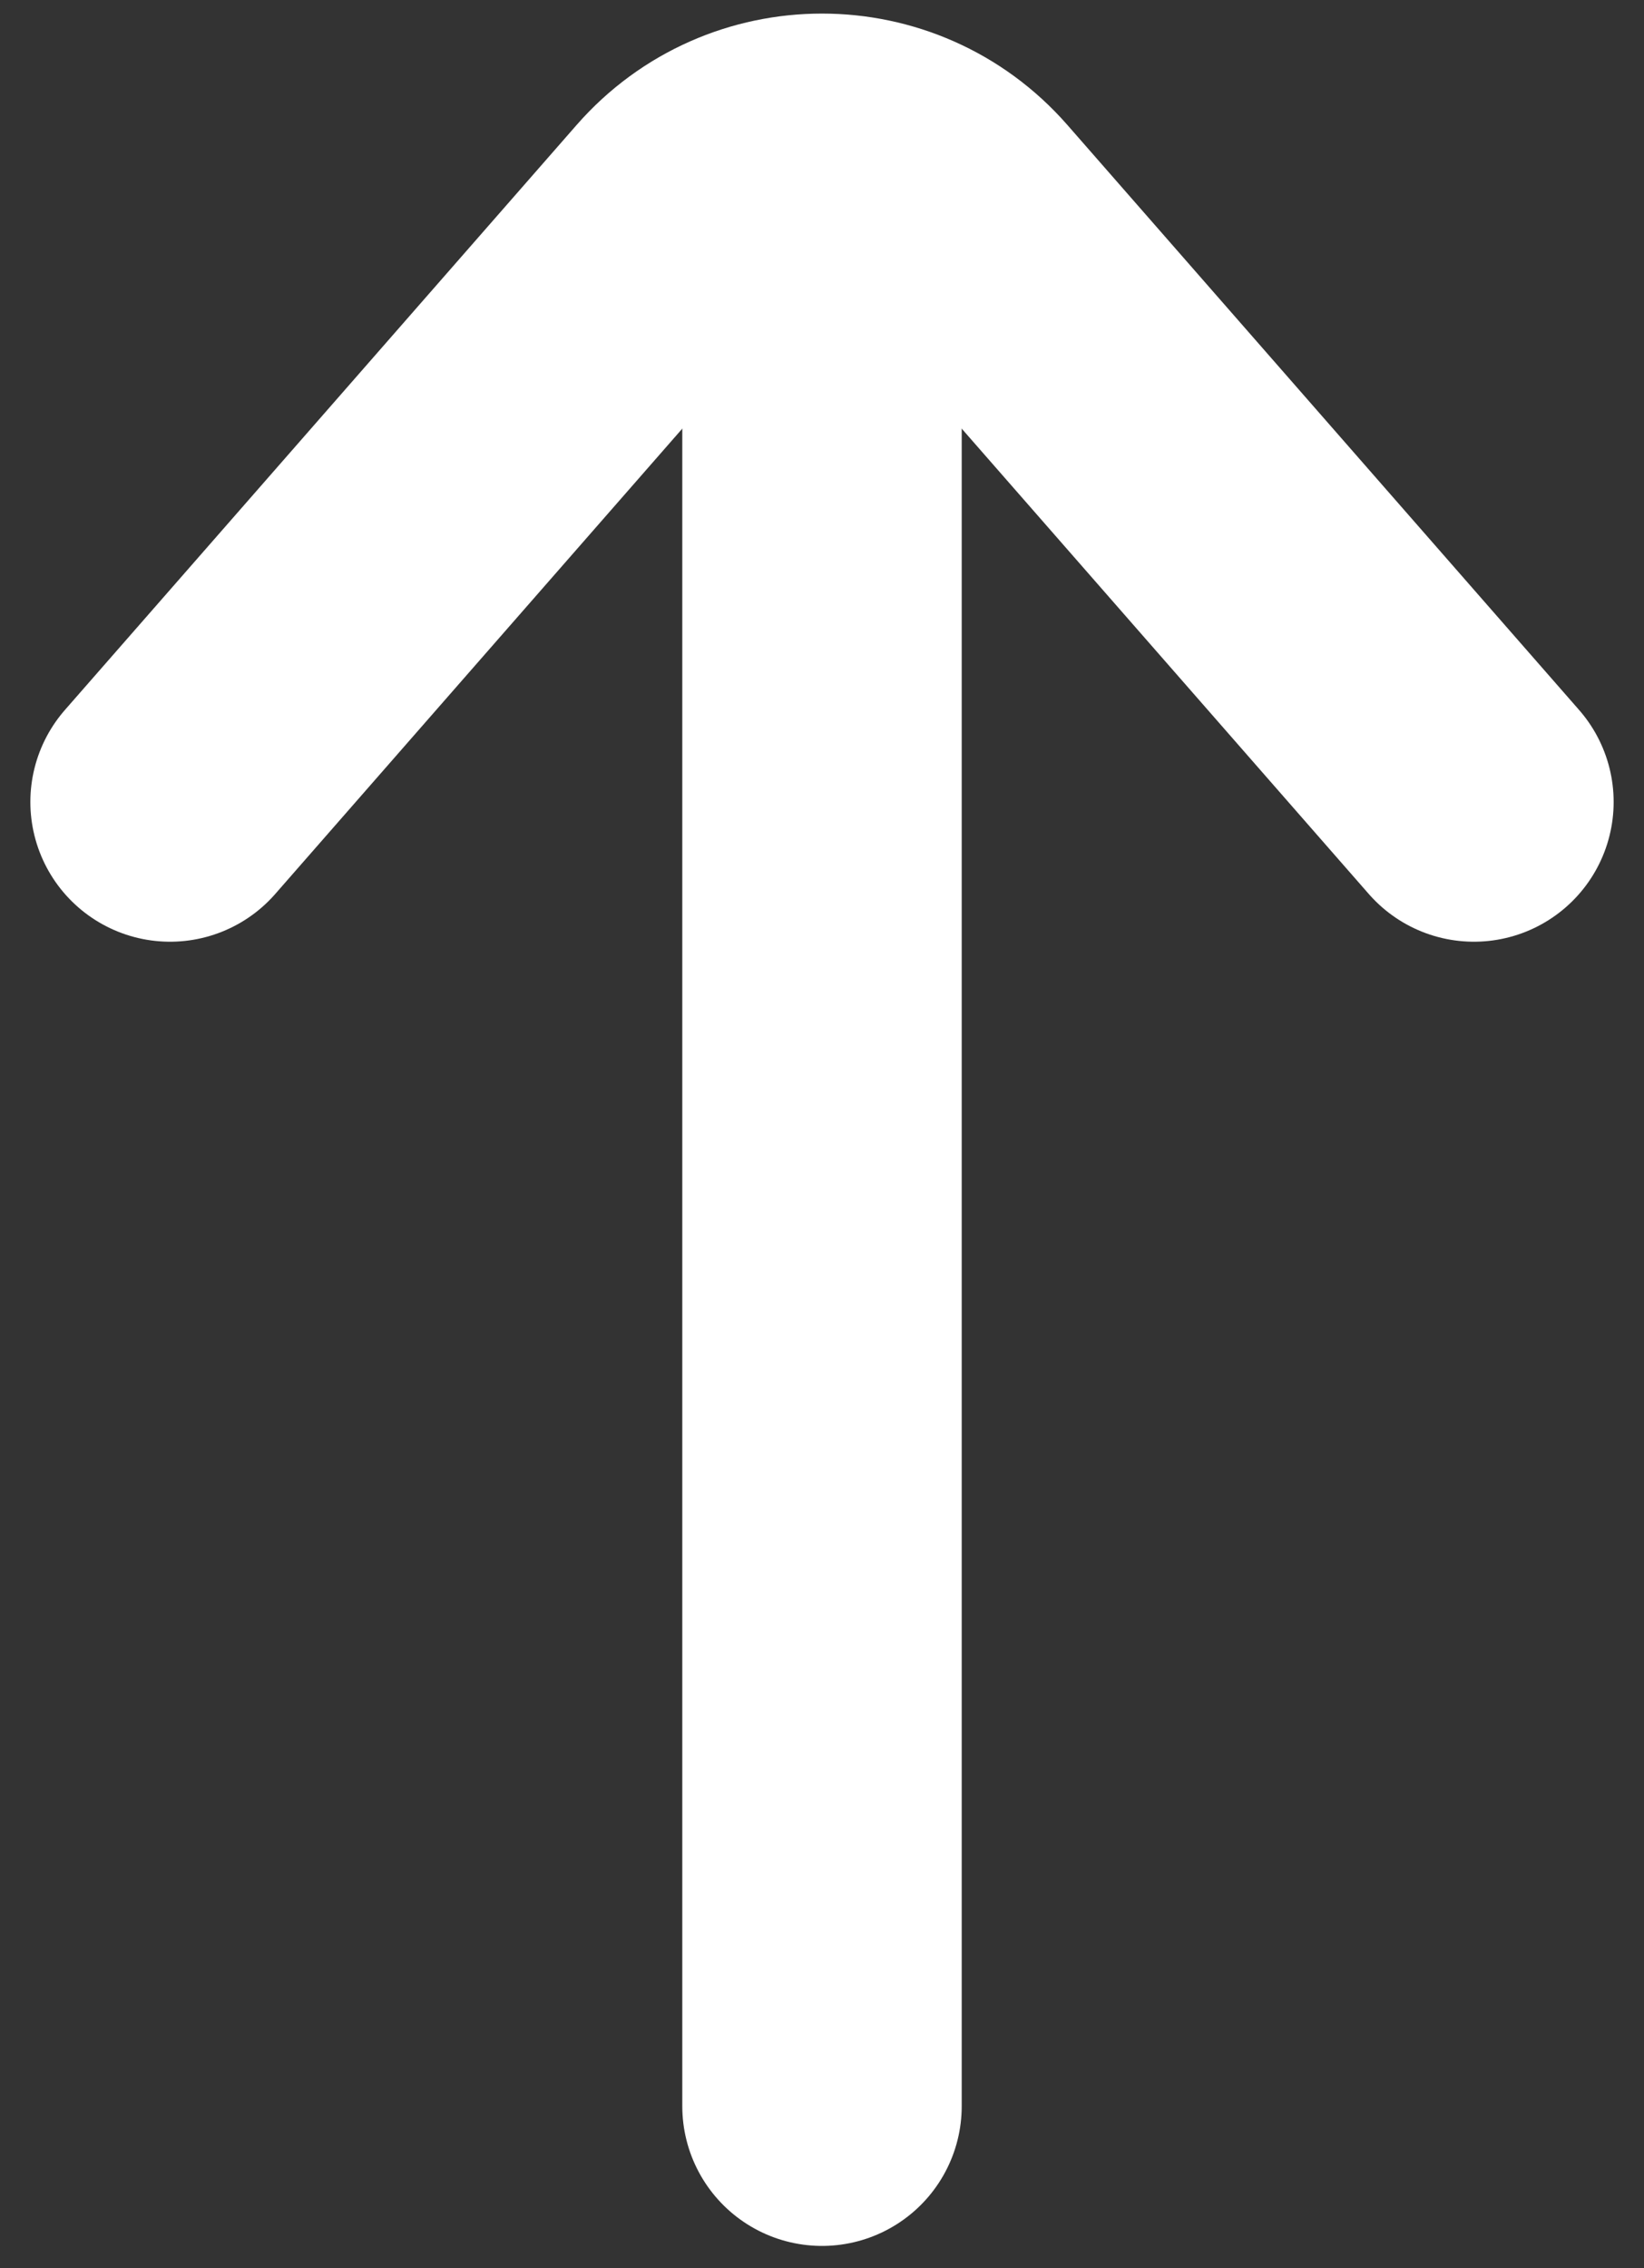 <svg width="29" height="40" viewBox="0 0 29 40" fill="none" xmlns="http://www.w3.org/2000/svg">
<rect x="0" y="0" width="29" height="40" fill="#333333" stroke="none"/>
<path d="M3 14.143L12.027 3.826C13.336 2.33 15.664 2.33 16.973 3.826L26 14.143" stroke="white" stroke-width="4.929" stroke-linecap="round"/>
<path d="M14.5 37.143V4.286" stroke="white" stroke-width="4.929" stroke-linecap="round"/>
</svg>
